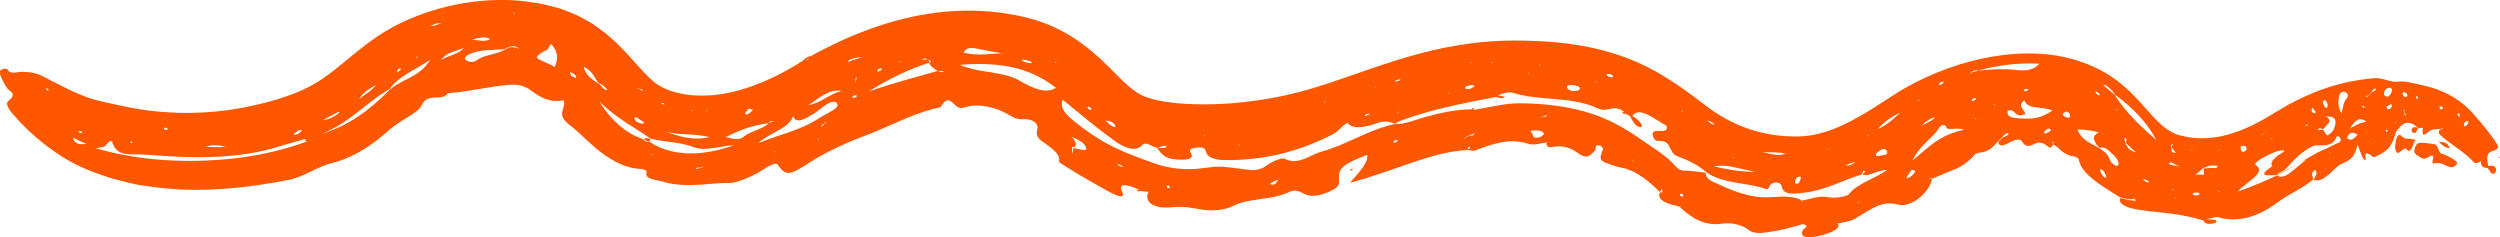 <svg width="179" height="17" viewBox="0 0 179 17" fill="none" xmlns="http://www.w3.org/2000/svg">
<g clip-path="url(#clip0_457_2869)">
<path d="M163.072 12.518C163.493 12.312 163.972 12.055 164.524 11.72C164.205 11.905 163.744 12.161 163.066 12.474C163.066 12.485 163.066 12.502 163.066 12.518H163.072Z" fill="#FF5700"/>
<path d="M175.764 11.469C175.468 11.257 175.143 11.112 174.813 10.995C174.528 10.9 174.642 10.319 174.232 10.319C173.924 10.269 173.599 10.213 173.269 10.225C173.087 10.236 172.944 10.409 172.882 10.66C172.825 10.883 172.904 11.006 173.007 11.073C173.292 11.246 173.497 11.514 173.901 11.24C174.158 11.067 174.277 11.106 174.192 11.425C174.141 11.631 174.163 11.743 174.283 11.704C174.744 11.581 175.012 11.838 175.411 11.96C175.525 11.999 175.736 11.96 175.867 11.798C176.009 11.62 175.867 11.553 175.764 11.48V11.469Z" fill="#FF5700"/>
<path d="M178.59 12.424C178.345 12.491 178.323 12.284 178.226 12.172L178.106 12.022C177.753 12.022 177.611 11.865 177.639 11.553L177.662 11.48L177.622 11.553C177.451 11.659 177.246 11.748 177.126 11.614C176.75 11.201 176.329 10.883 175.913 10.587C175.491 10.286 175.104 10.018 174.688 9.633C174.58 9.533 174.597 9.404 174.705 9.27C174.756 9.209 174.865 9.354 174.887 9.186L174.699 9.237C174.443 9.27 174.153 9.226 173.959 9.382C173.572 9.689 173.389 9.867 173.48 9.153C173.361 9.153 173.241 9.164 173.121 9.175C173.036 9.376 172.979 9.627 172.745 9.477C172.671 9.432 172.643 9.293 172.706 9.203C172.837 9.03 172.985 9.131 173.116 9.17C172.706 8.707 172.199 8.667 171.862 9.064C171.726 9.226 171.555 9.387 171.504 9.588C171.196 10.788 170.621 10.922 170.079 11.224C169.926 11.313 169.823 11.145 169.692 11.073C169.504 10.961 169.316 10.833 169.379 11.346C169.401 11.519 169.248 11.464 169.179 11.313C169.06 11.045 168.963 10.755 168.803 10.358C168.615 11.207 168.285 11.475 167.744 11.692C167.55 11.771 167.379 11.899 167.208 12.055C167.123 12.128 167.043 12.217 166.958 12.301C166.906 12.351 166.895 12.368 166.809 12.44L166.473 12.691C166.092 12.976 165.869 12.937 165.636 12.87C165.824 12.58 165.989 12.306 165.738 12.167C165.305 12.53 165.716 12.619 165.59 12.881C165.266 13.155 164.787 13.45 164.348 13.696C163.898 13.953 163.454 14.21 163.055 14.5C161.847 15.421 160.281 16.029 158.76 15.532C158.697 15.515 158.224 15.655 157.928 15.7C158.293 15.739 158.817 15.677 158.68 15.912C158.663 15.945 158.555 15.99 158.469 16.007C157.808 16.09 157.877 15.889 157.734 15.772C156.937 15.538 156.213 15.393 155.473 15.298C155.114 15.27 154.721 15.203 154.328 15.169C153.94 15.147 153.53 15.069 153.114 15.013C152.368 14.907 151.61 14.634 151.821 14.176C152.049 14.243 152.3 14.293 152.533 14.343C152.607 14.293 153.114 14.522 152.824 14.232L152.47 14.276C152.243 14.226 151.992 14.187 151.775 14.12C150.357 13.233 148.984 12.424 148.842 11.397C148.842 11.369 148.637 11.229 148.545 11.212C148.067 11.145 147.799 10.956 147.617 10.822C147.526 10.721 147.429 10.671 147.343 10.565C147.241 10.487 147.138 10.403 147.019 10.336C146.973 10.275 147.138 10.141 146.939 10.135L147.007 10.342C146.939 10.481 146.842 10.649 146.683 10.526C146.449 10.347 146.141 10.102 145.754 10.264C145.355 10.442 145.099 10.632 144.763 10.124C144.58 9.845 144.085 10.085 143.76 10.264C143.418 10.437 143.15 10.531 143.076 10.174L143.344 9.873C143.492 9.8 143.68 9.739 143.783 9.639C143.88 9.555 143.771 9.482 143.657 9.555C143.515 9.639 143.424 9.756 143.316 9.856L143.037 10.152C142.706 10.453 142.512 10.838 141.852 10.911C141.692 10.933 141.436 10.995 141.367 11.09C140.974 11.564 140.541 11.854 140.08 12.072C139.516 12.306 138.94 12.546 138.365 12.786L138.006 12.775L138.331 12.831C138.217 13.333 137.858 13.841 137.38 14.204C136.912 14.567 136.343 14.773 135.927 14.656C134.731 14.316 134.024 14.957 132.777 15.683C132.526 15.839 132.03 15.895 131.649 15.99H131.478L131.597 16.023C131.791 16.319 131.261 16.615 130.526 16.821C129.336 17.151 128.834 16.972 129.085 16.47C129.153 16.33 129.643 16.185 129.085 16.046C128.305 16.291 127.456 16.503 126.578 16.626C126.111 16.699 125.53 16.738 125.217 16.475C124.613 15.99 123.77 15.945 123.314 16.012C121.987 16.213 121.064 15.555 120.261 14.812L120.414 14.823L120.238 14.784C119.423 14.606 118.591 14.371 118.853 13.763C118.91 13.769 119.013 13.802 119.019 13.78C119.036 13.724 119.013 13.646 119.007 13.573L118.876 13.434L118.967 13.562C118.933 13.629 118.893 13.69 118.853 13.752C118.654 13.562 118.449 13.367 118.25 13.194C118.062 13.026 117.868 12.87 117.674 12.73C117.287 12.451 116.888 12.234 116.467 12.094C116.233 12.016 116.005 12.005 115.783 11.932C115.105 11.704 114.797 11.631 114.666 11.469C114.541 11.313 114.609 11.073 114.786 10.654C114.803 10.615 114.661 10.515 114.592 10.431C114.102 10.291 114.319 10.643 114.211 10.76C113.721 11.319 113.538 11.369 112.821 10.85C112.285 10.492 111.75 10.414 111.083 10.531C110.77 10.593 110.713 10.386 110.73 10.225L110.815 10.163L110.707 10.208C110.28 10.247 109.83 10.431 109.414 10.291C108.098 9.856 106.822 10.308 105.603 10.783C105.489 10.827 105.261 10.749 105.084 10.738C105.124 10.654 105.437 10.571 105.153 10.498L105.073 10.738C104.435 10.771 103.802 10.878 103.164 11.028C102.515 11.184 101.854 11.391 101.171 11.62C99.803 12.078 98.345 12.647 96.67 13.082C97.359 12.256 98.003 11.625 97.883 11.084C96.18 11.771 95.838 11.983 95.867 12.809C95.873 13.155 95.969 13.372 95.166 13.724C94.289 14.109 93.731 14.092 93.286 13.83C93.064 13.702 92.688 13.551 92.306 13.746C91.099 14.349 89.424 14.154 88.261 14.756C87.669 15.058 86.775 15.13 85.989 14.996C85.237 14.868 84.747 14.756 83.772 14.846C82.531 14.952 81.927 14.421 82.217 13.757L82.343 13.713L82.194 13.741L81.699 13.679C81.63 13.69 81.562 13.702 81.482 13.702C81.471 13.702 81.408 13.646 81.368 13.618L81.579 13.59C80.605 13.132 80.098 13.16 80.303 13.623C80.645 14.299 80.098 14.115 79.164 13.595C78.212 13.06 77.221 12.507 76.264 11.893L75.82 11.603C75.996 11.017 75.176 10.52 74.652 10.146C74.162 9.8 74.213 9.566 74.259 9.326C74.304 9.086 74.338 8.846 73.911 8.64C73.41 8.411 73.028 8.69 72.476 8.355C72.008 8.076 71.49 7.808 70.869 7.674C70.265 7.518 69.593 7.501 69.012 7.707C68.63 7.83 68.414 7.54 68.18 7.328C67.952 7.121 67.69 7.049 67.354 7.668C66.505 7.858 65.645 8.137 64.802 8.5C63.76 8.952 62.774 9.41 61.583 9.851C61.316 9.957 61.082 10.04 60.752 10.185C60.438 10.325 60.114 10.47 59.783 10.632C59.122 10.944 58.461 11.307 57.795 11.743C56.428 12.624 56.251 12.541 55.699 11.821C55.647 11.748 55.602 11.67 55.425 11.737C55.191 11.815 54.947 11.938 54.781 12.05C54.525 12.228 54.052 12.507 53.562 12.719C53.072 12.937 52.559 13.093 52.309 13.093C51.523 13.082 50.782 13.194 50.002 13.227C49.233 13.283 48.429 13.255 47.643 13.06C47.034 12.864 46.133 12.842 46.293 12.384C46.35 12.223 46.139 12.105 45.831 12.089C44.886 12.072 43.877 11.547 43.034 10.911C42.169 10.258 41.53 9.505 40.864 9.013C40.254 8.545 40.22 8.31 40.254 8.031C40.3 7.758 40.465 7.523 40.363 7.183C40.135 7.228 39.913 7.239 39.702 7.228C39.491 7.216 39.292 7.144 39.098 7.099C38.91 7.038 38.728 6.932 38.545 6.837C38.374 6.714 38.175 6.602 37.964 6.441C37.793 6.29 37.56 6.223 37.343 6.139C37.121 6.067 36.842 6.067 36.586 6.067C35.127 6.156 33.714 6.552 32.074 6.675C31.829 6.999 31.498 6.965 31.134 6.982C30.769 6.999 30.41 7.055 30.177 7.551C30.04 7.853 29.681 8.081 29.242 8.355C28.804 8.628 28.274 8.947 27.835 9.332C27.317 9.789 26.713 10.28 26.035 10.699C25.357 11.117 24.588 11.464 23.848 11.653C22.606 11.96 21.808 12.652 20.669 12.881C17.763 13.445 14.858 13.763 11.987 13.501C11.371 13.445 10.756 13.367 10.141 13.272L9.913 13.233L9.719 13.199L9.52 13.155L9.121 13.065C8.597 12.931 8.067 12.803 7.555 12.624C6.523 12.29 5.509 11.877 4.575 11.296C3.196 10.437 1.955 9.382 0.884 8.126C0.65 7.858 0.354 7.417 0.604 7.222C1.299 6.653 0.644 6.575 0.485 6.279C0.303 5.983 0.126 5.676 0.012 5.341C-0.034 5.207 -0.073 5.062 0.115 4.984C0.263 4.917 0.502 4.889 0.547 4.978C0.747 5.391 1.282 5.118 1.618 5.14C1.852 5.151 2.057 5.168 2.245 5.196C2.41 5.224 2.581 5.263 2.724 5.313C3.009 5.414 3.271 5.57 3.55 5.715C4.615 6.245 5.846 6.948 7.258 7.261C8.25 7.484 9.252 7.713 10.283 7.864L10.477 7.892C10.625 7.914 10.773 7.936 10.927 7.947C11.229 7.975 11.531 8.014 11.839 8.031C12.448 8.076 13.063 8.093 13.679 8.081C14.909 8.065 16.145 7.947 17.336 7.719C19.034 7.395 20.709 6.932 22.03 6.262C22.685 5.938 23.295 5.52 23.979 4.984C24.662 4.448 25.431 3.767 26.36 3.075C26.798 2.751 27.26 2.433 27.79 2.126C28.308 1.825 28.832 1.574 29.362 1.345C30.427 0.893 31.527 0.553 32.678 0.324C33.84 0.084 35.036 -0.022 36.267 9.04454e-06C36.574 9.04454e-06 36.888 0.033 37.195 0.05C37.508 0.084 37.816 0.134 38.129 0.173C38.745 0.234 39.406 0.43 40.055 0.597C40.522 0.759 40.995 0.943 41.445 1.155C41.878 1.395 42.351 1.63 42.738 1.925L43.331 2.361C43.524 2.511 43.678 2.662 43.855 2.813C44.214 3.125 44.481 3.416 44.772 3.711C45.854 4.895 46.51 5.693 47.119 6.078C47.689 6.424 48.23 6.614 49.045 6.759C49.859 6.876 50.731 6.887 51.676 6.731C53.562 6.435 55.613 5.57 57.51 4.325C57.641 4.163 57.846 4.052 58.074 4.007C60.193 2.841 62.609 1.78 65.343 1.194C66.705 0.904 68.157 0.742 69.633 0.765C71.114 0.798 72.59 0.971 74.156 1.44C75.364 1.808 76.526 2.422 77.46 3.114C78.406 3.801 79.124 4.526 79.688 5.09C80.81 6.234 81.408 6.775 82.308 7.032C83.419 7.378 85.14 7.512 86.866 7.462C87.737 7.44 88.632 7.367 89.52 7.255C90.421 7.144 91.258 6.999 92.181 6.792C94.483 6.29 96.881 5.313 99.604 4.437C100.948 4.007 102.418 3.594 103.894 3.332C105.363 3.058 106.867 2.908 108.4 2.902C110.775 2.902 113.288 3.081 115.84 3.924C117.099 4.342 118.301 4.928 119.332 5.576C120.375 6.217 121.24 6.893 121.992 7.456C124.077 9.092 126.276 9.773 128.584 9.773C130.122 9.778 131.603 9.226 133.158 8.321C133.83 7.942 134.52 7.495 135.272 7.004L135.904 6.602C136.132 6.452 136.366 6.329 136.599 6.195C137.066 5.933 137.539 5.698 138.023 5.481C139.949 4.621 142.017 4.024 144.273 3.857C145.253 3.79 146.261 3.823 147.281 3.985C148.289 4.158 149.337 4.482 150.334 4.989C151.337 5.497 152.191 6.229 152.846 6.904C153.507 7.585 153.992 8.193 154.413 8.612C154.835 9.041 155.171 9.293 155.552 9.488C155.923 9.694 156.435 9.784 156.977 9.867C158.07 9.99 159.244 9.8 160.423 9.337C160.942 9.136 161.46 8.885 161.973 8.6C162.446 8.338 163.089 7.925 163.739 7.557L163.915 7.456L164.029 7.401L164.252 7.283L164.713 7.055C165.026 6.904 165.351 6.764 165.681 6.625C167.009 6.078 168.501 5.721 169.977 5.598C170.592 5.542 171.19 5.916 171.64 5.855C172.25 5.771 172.768 5.972 173.309 6.072C174.751 6.351 176.107 7.015 177.138 8.204C177.656 8.807 178.266 9.505 178.71 10.191C178.881 10.453 179.006 10.665 178.459 10.816C177.924 10.978 178.1 11.503 178.163 11.888C178.271 11.882 178.391 11.849 178.488 11.871C178.693 11.916 178.744 12.072 178.71 12.251C178.699 12.306 178.642 12.401 178.596 12.412L178.59 12.424ZM3.51 6.463C3.47 6.413 3.441 6.362 3.402 6.34C3.373 6.323 3.322 6.346 3.282 6.351C3.316 6.39 3.339 6.441 3.379 6.468C3.407 6.485 3.459 6.468 3.51 6.468V6.463ZM5.589 9.404C5.64 9.443 5.686 9.493 5.743 9.516C5.789 9.533 5.851 9.505 5.914 9.499C5.857 9.454 5.811 9.399 5.754 9.382C5.709 9.365 5.646 9.393 5.589 9.404ZM6.187 10.308C5.783 10.141 5.532 10.007 5.213 9.851C5.35 10.325 5.663 10.353 6.187 10.308ZM21.21 9.639C21.318 9.611 21.421 9.521 21.523 9.454C21.643 9.337 21.609 9.276 21.438 9.326C21.329 9.354 21.216 9.443 21.13 9.51C20.999 9.616 21.039 9.683 21.21 9.639ZM14.704 10.509C15.211 10.537 15.638 10.526 16.066 10.531L16.208 10.565L16.1 10.509C15.678 10.398 15.262 10.331 14.704 10.509ZM11.753 9.248C11.753 9.248 11.856 9.298 11.913 9.298C11.953 9.298 11.992 9.27 12.032 9.253C11.992 9.22 11.97 9.175 11.924 9.159C11.764 9.114 11.696 9.147 11.759 9.242L11.753 9.248ZM9.315 10.146C9.315 10.146 9.343 10.202 9.36 10.213C9.389 10.23 9.429 10.247 9.452 10.236C9.52 10.191 9.497 10.146 9.406 10.13C9.378 10.13 9.343 10.141 9.315 10.146ZM21.945 10.146L21.819 9.946C21.233 10.146 20.617 10.286 20.036 10.476C17.422 11.291 14.63 11.346 11.93 11.179C11.269 11.134 10.688 11.095 10.033 11.051C9.252 11.056 8.289 11.196 8.016 10.102C7.714 10.085 7.657 10.409 7.475 10.487C7.327 10.554 7.161 10.559 6.865 10.615C7.572 10.816 8.278 10.989 8.979 11.112C9.332 11.184 9.679 11.235 10.038 11.285C10.847 11.397 11.662 11.464 12.471 11.497C15.701 11.614 18.931 11.24 21.945 10.141V10.146ZM29.778 4.186L29.886 4.085L29.937 3.996L29.829 4.085L29.772 4.186H29.778ZM28.599 5.079C28.644 5.051 28.69 4.978 28.701 4.939C28.707 4.906 28.65 4.9 28.627 4.878C28.57 4.923 28.49 4.967 28.468 5.006C28.377 5.157 28.439 5.179 28.604 5.079H28.599ZM25.71 7.071C26.149 6.775 26.588 6.502 26.924 6.078C26.445 6.357 25.995 6.625 25.71 7.071ZM23.135 8.589C23.614 8.55 23.916 8.344 24.195 8.148C24.377 8.026 24.332 7.959 24.132 8.059C23.842 8.21 23.557 8.383 23.13 8.589H23.135ZM30.786 4.297C29.63 5.062 28.513 5.469 27.921 6.362C27.072 6.831 26.337 7.468 25.556 8.07C24.782 8.679 23.933 9.231 22.999 9.594C23.967 9.298 24.907 8.852 25.733 8.277C26.565 7.707 27.288 7.049 27.978 6.362C28.388 6.022 28.929 5.788 29.43 5.514C29.937 5.241 30.41 4.917 30.798 4.297H30.786ZM36.694 0.921L36.859 0.971L36.882 0.921H36.694ZM33.777 2.846C34.216 2.841 34.643 3.053 35.11 2.791C34.717 2.578 34.227 2.718 33.777 2.846ZM30.786 1.864C30.912 1.847 31.037 1.853 31.157 1.819C31.31 1.775 31.459 1.702 31.612 1.646C31.487 1.658 31.356 1.663 31.231 1.68L30.786 1.87V1.864ZM33.19 3.432C32.74 3.661 32 3.706 31.595 4.281C32.296 3.912 32.928 3.84 33.19 3.432ZM37.167 3.499L37.087 3.416C36.916 3.304 36.722 3.287 36.529 3.337C36.375 3.393 36.227 3.455 36.079 3.527C35.275 3.6 34.381 3.527 33.646 3.862C33.27 4.035 33.167 4.203 33.452 4.353C33.669 4.465 33.931 4.476 34.159 4.297C34.666 3.912 35.64 3.89 36.124 3.555C36.272 3.483 36.42 3.432 36.569 3.371C36.728 3.382 36.888 3.399 37.041 3.432L37.167 3.505V3.499ZM39.725 4.8C39.878 4.348 40.095 3.868 39.462 3.142C39.4 3.231 39.309 3.31 39.286 3.41C39.252 3.566 39.058 3.611 38.904 3.7C38.528 3.929 38.369 4.052 38.483 4.175C38.54 4.236 38.676 4.281 38.876 4.387C39.075 4.498 39.377 4.577 39.725 4.8ZM66.534 4.476C66.579 4.443 66.659 4.403 66.648 4.387C66.614 4.342 66.551 4.303 66.494 4.264L66.534 4.476ZM66.015 4.281C66.163 4.264 66.317 4.258 66.471 4.253C66.329 4.242 66.238 4.085 66.015 4.281ZM64.392 4.454L64.54 4.392H64.397L64.392 4.454ZM63.008 5.079C63.059 5.062 63.127 4.995 63.144 4.962C63.156 4.934 63.093 4.911 63.064 4.889C62.996 4.917 62.899 4.95 62.871 4.984C62.751 5.118 62.808 5.157 63.008 5.079ZM60.689 4.437L61.133 4.286L61.583 4.141L61.731 4.124L61.612 4.108C61.475 4.124 61.344 4.124 61.196 4.163C61.002 4.214 60.763 4.258 60.689 4.443V4.437ZM57.727 4.297H57.846L57.914 4.197L57.727 4.297ZM53.568 8.165C53.716 8.087 53.807 7.964 53.915 7.858C53.79 7.825 53.705 7.802 53.613 7.769C53.534 7.875 53.425 7.981 53.368 8.087C53.317 8.182 53.443 8.232 53.568 8.165ZM50.537 7.936L50.651 7.964V7.897L50.537 7.936ZM49.46 7.914L49.569 7.953V7.892L49.46 7.908V7.914ZM47.404 9.387C47.928 9.499 48.424 9.706 48.988 9.823C49.546 9.929 50.155 9.985 50.794 9.812C50.155 9.672 49.586 9.633 49.022 9.611C48.458 9.583 47.922 9.527 47.404 9.387ZM47.387 7.361C47.336 7.401 47.37 7.462 47.506 7.479C47.541 7.479 47.575 7.468 47.615 7.462L47.512 7.384C47.467 7.384 47.404 7.35 47.392 7.356L47.387 7.361ZM45.416 8.439C45.387 8.467 45.501 8.6 45.564 8.707C45.718 8.768 45.963 8.896 46.042 8.852C46.225 8.757 45.934 8.667 45.826 8.573C45.695 8.478 45.518 8.333 45.416 8.439ZM45.621 6.307L45.735 6.362C45.826 6.346 45.963 6.597 46.025 6.435L45.729 6.329L45.621 6.301V6.307ZM41.223 5.581C41.297 5.542 41.274 5.453 41.132 5.33C41.041 5.246 40.921 5.202 40.807 5.157C40.841 5.246 40.847 5.352 40.91 5.425C40.978 5.497 41.115 5.531 41.223 5.581ZM43.484 6.429C43.297 6.189 43.074 6.028 42.852 5.949C42.562 5.559 42.408 5.051 41.787 4.783C41.929 5.352 42.345 5.682 42.858 5.977C43.074 6.083 43.251 6.541 43.484 6.435V6.429ZM46.783 11.123L46.652 11.039L46.623 11.084L46.783 11.123ZM50.372 11.927L50.235 11.96C50.155 12.033 49.768 11.944 49.853 12.1L50.286 11.983L50.372 11.927ZM52.565 10.403C51.625 10.414 50.56 10.855 49.762 10.565C48.617 10.124 47.649 10.208 46.589 9.923C46.247 9.722 45.951 9.471 45.621 9.298C45.325 9.075 44.983 8.907 44.687 8.684C44.06 8.277 43.456 7.797 42.898 7.267C43.627 8.411 44.658 9.499 46.048 9.968C46.156 10.118 46.316 10.174 46.492 10.146C47.404 10.766 48.498 10.995 49.54 10.984C50.594 10.972 51.608 10.727 52.565 10.398V10.403ZM55.009 8.824L55.214 8.746L55.425 8.679H55.567L55.436 8.673C55.26 8.64 55.117 8.69 55.003 8.824C53.858 8.974 52.935 9.32 52.024 9.795L51.904 9.75L51.995 9.817C52.389 9.901 52.867 10.118 53.283 9.767C53.761 9.365 54.616 9.265 55.02 8.829L55.009 8.824ZM55.511 10.827L55.397 10.866L55.476 10.917L55.511 10.833V10.827ZM58.627 9.906L58.501 9.99L58.638 9.957L58.627 9.906ZM59.173 8.679L59.071 8.779C59.042 8.874 58.684 8.969 58.837 9.069L59.117 8.779L59.173 8.679ZM59.891 7.367C59.515 7.043 58.826 7.786 58.285 8.126C57.692 8.494 57.014 8.902 56.815 8.36L56.855 8.271L56.77 8.36C56.638 8.757 56.188 9.075 55.687 9.36C55.186 9.644 54.639 9.901 54.308 10.241C55.778 9.639 57.356 9.326 58.661 8.45C59.173 8.109 60.279 7.707 59.897 7.367H59.891ZM60.279 6.519C59.823 6.424 59.401 6.558 59.003 6.781C58.627 6.993 58.268 7.283 57.886 7.518C58.285 7.468 58.672 7.272 59.054 7.055C59.447 6.837 59.857 6.602 60.279 6.513V6.519ZM61.344 6.837C61.344 6.837 61.247 6.809 61.184 6.826C61.133 6.842 61.071 6.898 61.019 6.932C61.048 6.96 61.053 7.004 61.099 7.004C61.281 6.999 61.378 6.926 61.344 6.831V6.837ZM61.361 5.503C61.327 5.531 61.27 5.564 61.264 5.587C61.247 5.665 61.247 5.732 61.242 5.804L61.179 5.905L61.276 5.804L61.355 5.503H61.361ZM67.582 5.084H67.138C66.853 4.9 66.591 4.738 66.534 4.487C65.121 4.945 63.794 5.559 62.187 6.558C64.118 5.882 65.605 5.525 67.126 5.084C67.274 5.09 67.36 5.263 67.582 5.084ZM75.512 4.443L75.671 4.521L75.552 4.409L75.512 4.443ZM73.393 4.448C73.535 4.476 73.723 4.537 73.814 4.526C73.951 4.504 73.86 4.409 73.66 4.353C73.507 4.309 73.336 4.27 73.222 4.275C73.097 4.281 73.182 4.364 73.398 4.448H73.393ZM68.989 3.767C70.02 4.03 70.846 3.829 71.803 3.817C71.445 3.773 71.114 3.7 70.789 3.65C70.465 3.583 70.146 3.516 69.821 3.46C69.291 3.354 69.086 3.572 68.989 3.767ZM75.711 6.307L75.569 6.262C74.635 5.525 73.512 5.017 72.345 4.789C71.177 4.56 69.969 4.532 68.716 4.649C69.479 4.95 70.208 5.073 70.943 5.174C71.661 5.308 72.39 5.414 72.971 5.76C74.111 6.418 74.925 6.703 75.592 6.295H75.717L75.711 6.307ZM137.3 7.239L137.448 7.188L137.431 7.133L137.294 7.233L137.3 7.239ZM137.619 8.986C137.949 8.785 138.325 8.684 138.553 8.394C138.166 8.5 137.841 8.707 137.619 8.986ZM133.677 9.722L133.756 9.761L133.785 9.666L133.677 9.722ZM132.15 11.871C132.258 11.854 132.372 11.854 132.475 11.821C132.6 11.776 132.714 11.692 132.851 11.609C132.725 11.637 132.617 11.648 132.514 11.681C132.389 11.732 132.275 11.804 132.15 11.871ZM130.908 10.738L131.005 10.721L130.954 10.66L130.908 10.738ZM128.521 13.043C128.51 13.143 128.612 13.182 128.794 13.116C128.846 12.987 128.948 12.836 128.943 12.697C128.943 12.624 128.709 12.636 128.641 12.725C128.561 12.82 128.538 12.937 128.527 13.043H128.521ZM126.225 10.889C126.96 11.09 127.404 11.157 127.843 11.011C127.382 10.866 126.971 10.933 126.225 10.889ZM124.026 11.257L124.123 11.33L124.163 11.291L124.026 11.257ZM122.716 11.932L122.847 11.944C123.633 12.128 124.431 12.278 125.69 12.312C124.288 12.011 123.519 11.748 122.818 11.91L122.716 11.938V11.932ZM122.243 8.628L122.517 8.857L122.801 8.935C122.71 8.863 122.625 8.773 122.528 8.718C122.448 8.673 122.34 8.662 122.249 8.628H122.243ZM120.375 7.925L120.46 8.026L120.511 7.998L120.38 7.925H120.375ZM115.071 5.414C115.185 5.514 115.333 5.548 115.481 5.531C115.481 5.492 115.515 5.458 115.481 5.419C115.373 5.313 115.208 5.274 115.071 5.308C115.031 5.319 115.037 5.38 115.071 5.414ZM114.239 5.832L114.279 5.916L114.359 5.866L114.239 5.832ZM112.188 6.234C112.188 6.362 112.359 6.452 112.564 6.513C112.872 6.541 113.06 6.48 113.117 6.374C113.179 6.24 112.963 6.145 112.69 6.1C112.422 6.055 112.188 6.1 112.188 6.234ZM110.189 4.638L110.217 4.71L110.297 4.649L110.183 4.638H110.189ZM109.431 5.269L109.585 5.246L109.442 5.218L109.431 5.269ZM106.748 4.51H106.902V4.465L106.753 4.51H106.748ZM105.255 4.51L105.415 4.465H105.261V4.51H105.255ZM105.318 6.335C105.432 6.301 105.5 6.206 105.586 6.139C105.5 6.122 105.392 6.072 105.295 6.089C105.164 6.111 104.948 6.184 104.925 6.234C104.851 6.396 105.067 6.407 105.312 6.335H105.318ZM103.671 6.703L103.814 6.653H103.671V6.703ZM99.86 5.81C99.912 5.81 99.957 5.832 100.008 5.821C100.077 5.81 100.179 5.782 100.219 5.754C100.339 5.665 100.27 5.648 100.048 5.715C99.98 5.737 99.923 5.776 99.86 5.81ZM100.037 8.126L100.139 8.048L100.202 7.964L100.094 8.042L100.037 8.126ZM98.442 6.329L98.573 6.256L98.425 6.279L98.442 6.329ZM97.923 8.254C97.986 8.232 98.043 8.187 98.1 8.154C98.054 8.154 98.009 8.132 97.957 8.143C97.889 8.154 97.798 8.182 97.758 8.215C97.65 8.305 97.713 8.327 97.923 8.254ZM94.796 7.345L94.927 7.283H94.802V7.345H94.796ZM88.62 10.381L88.746 10.403L88.763 10.347L88.626 10.375L88.62 10.381ZM86.182 9.7L86.228 9.767L86.279 9.7H86.177H86.182ZM82.867 10.587C83.066 10.593 83.294 10.61 83.448 10.565C83.596 10.52 83.493 10.42 83.345 10.442C83.163 10.47 83.026 10.543 82.867 10.587ZM79.158 8.651C79.312 8.773 79.46 8.924 79.631 9.03C79.79 9.131 79.87 9.103 79.864 9.053C79.785 8.796 79.608 8.729 79.426 8.667C79.335 8.64 79.243 8.656 79.158 8.651ZM77.922 7.635C77.814 7.674 77.853 7.763 78.013 7.847C78.064 7.869 78.11 7.853 78.155 7.853C78.133 7.808 78.121 7.747 78.081 7.719C78.036 7.68 77.939 7.624 77.916 7.635H77.922ZM77.768 10.576C77.66 10.213 77.17 9.996 76.788 9.828H76.68L76.805 9.873C77.101 10.236 77.084 10.431 76.891 10.548C76.845 10.537 76.76 10.504 76.754 10.52C76.737 10.571 76.754 10.643 76.754 10.704L76.811 11.039L76.839 10.738C76.799 10.638 76.839 10.604 76.942 10.621C77.233 10.638 77.871 10.917 77.768 10.576ZM80.44 11.938L80.257 11.821C80.183 11.798 80.07 11.754 80.047 11.765C79.967 11.798 80.058 11.865 80.275 11.927C80.332 11.944 80.383 11.932 80.44 11.938ZM83.744 13.361C83.676 13.255 83.596 13.255 83.544 13.361C83.533 13.389 83.567 13.428 83.579 13.462C83.63 13.462 83.716 13.467 83.727 13.462C83.75 13.434 83.767 13.395 83.744 13.361ZM91.645 12.781L91.514 12.864C91.332 12.954 91.087 13.026 90.973 13.127C90.888 13.199 91.127 13.261 91.241 13.194C91.395 13.11 91.44 12.982 91.531 12.87L91.64 12.781H91.645ZM100.043 10.024C100.043 10.024 99.934 10.04 99.872 10.046C99.838 10.085 99.769 10.135 99.775 10.158C99.803 10.252 99.912 10.236 100.037 10.118C100.071 10.091 100.071 10.035 100.037 10.018L100.043 10.024ZM105.546 9.555L104.862 9.851L104.805 9.929L104.913 9.862C104.97 9.834 105.05 9.817 105.09 9.784C105.215 9.689 105.591 9.756 105.546 9.549V9.555ZM110.548 9.622C110.525 9.382 110.246 9.343 109.966 9.343C109.807 9.343 109.459 9.326 109.659 9.488C109.813 9.611 109.636 9.951 110.194 9.839C110.348 9.817 110.445 9.683 110.542 9.622H110.548ZM110.73 8.249L110.382 8.36L110.285 8.422L110.411 8.377C110.491 8.316 110.804 8.416 110.73 8.249ZM116.956 11.525L116.871 11.43L116.831 11.464L116.951 11.519L116.956 11.525ZM120.528 13.975L120.414 13.863C120.375 13.88 120.306 13.88 120.295 13.908C120.255 14.014 120.335 14.081 120.477 14.064C120.523 14.059 120.517 14.008 120.534 13.975H120.528ZM133.118 14.461L132.959 14.539L133.113 14.516V14.461H133.118ZM135.101 12.184C134.497 12.128 133.734 12.708 133.352 12.496C133.409 12.401 133.711 12.239 133.415 12.234L133.295 12.496C132.019 12.87 130.902 13.506 129.581 13.735C128.396 13.919 127.666 14.003 127.558 13.3C127.513 13.054 126.943 12.926 126.721 13.3C126.658 13.4 126.624 13.601 126.407 13.523C125.69 13.272 124.972 13.199 124.248 13.071C123.531 12.948 122.807 12.77 122.203 12.351C121.588 11.815 120.825 11.441 120.141 11.207C119.395 10.95 119.793 10.018 118.694 10.091C118.432 10.107 118.261 9.666 118.358 9.488C118.517 9.192 119.526 9.65 119.315 8.997C118.483 8.556 117.378 7.574 116.877 8.294C117.053 8.422 117.264 8.556 117.384 8.695C117.498 8.829 117.612 9.069 117.549 9.086C117.27 9.159 117.087 8.924 116.945 8.729C116.842 8.584 116.786 8.444 116.7 8.299L116.404 8.148C116.341 8.148 116.279 8.148 116.216 8.132C116.199 8.132 116.13 8.042 116.142 8.037C116.187 8.02 116.25 8.02 116.307 8.02C115.903 7.691 115.612 7.73 115.327 7.791C115.037 7.853 114.763 7.931 114.307 7.719C113.424 7.306 112.37 7.183 111.339 7.094C110.308 7.004 109.294 6.948 108.331 6.647C108.058 6.558 107.574 6.675 107.255 6.826L107.767 6.932C107.5 7.121 107.312 6.976 107.095 6.948C104.799 7.384 102.492 7.825 100.288 8.64C100.145 8.69 100.025 8.779 99.9 8.857C99.541 8.746 99.194 8.6 98.59 8.818C97.485 9.22 96.784 9.211 96.488 8.79C96.004 9.03 95.935 9.354 95.417 9.622C94.243 10.225 93.007 10.699 91.719 11.017C90.432 11.324 89.093 11.475 87.754 11.464C87.059 11.464 86.421 11.291 86.353 10.861C86.319 10.66 86.148 10.481 85.641 10.576C85.305 10.638 85.088 10.671 85.271 10.967C85.607 11.503 84.559 11.475 83.972 11.385C83.322 11.296 83.077 10.917 82.855 10.593C82.479 10.509 82.035 10.096 81.79 10.381C81.317 10.928 80.463 10.576 79.739 10.04C78.486 9.131 77.346 8.165 76.082 7.133C75.905 7.691 76.15 8.07 76.942 8.707C77.774 9.382 78.685 10.001 79.659 10.487C80.633 10.978 81.665 11.346 82.73 11.72C83.704 12.066 84.872 12.2 86.006 12.055C86.718 11.966 87.071 11.91 87.51 11.938C87.948 11.955 88.478 12.061 89.555 12.172C89.919 12.206 90.375 12.094 90.637 11.882C91.007 11.598 91.765 11.252 91.993 11.369C92.944 11.871 93.782 11.09 94.625 10.855C96.476 10.347 98.009 9.265 99.889 8.874C100.607 8.907 101.33 8.578 102.042 8.377C103.136 8.076 104.241 7.83 105.335 7.83C105.386 7.802 105.426 7.769 105.483 7.752C105.506 7.747 105.586 7.769 105.58 7.78C105.568 7.814 105.523 7.847 105.494 7.875C106.639 7.691 107.745 7.373 108.941 7.395C110.508 7.417 112.057 7.59 113.498 7.998C114.945 8.405 116.239 9.092 117.486 9.979C118.21 10.487 119.093 11.011 119.702 11.614C120.095 11.999 120.135 12.228 120.716 12.223C121.127 12.211 121.656 12.334 122.129 12.362C122.129 12.574 122.198 12.803 122.648 13.015C123.884 13.579 125.183 14.198 126.698 14.12C127.467 14.087 128.367 13.981 129 14.343L128.903 14.416L129.045 14.36C129.695 14.226 130.264 13.981 130.965 14.126C131.341 14.215 132.258 14.081 132.383 13.902C132.942 13.16 134.149 12.836 135.095 12.189L135.101 12.184ZM135.118 10.827C135.004 10.749 135.01 10.526 134.605 10.777C134.491 10.85 134.332 10.984 134.32 11.045C134.263 11.291 134.645 11.117 134.844 11.106C135.141 11.09 135.135 10.939 135.118 10.822V10.827ZM137.095 12.211C137.078 12.167 136.947 12.184 136.867 12.172C136.759 12.334 136.628 12.502 136.536 12.664C136.462 12.792 136.565 12.786 136.776 12.664C137.009 12.502 137.14 12.334 137.1 12.211H137.095ZM136.075 8.042C135.477 8.36 134.97 8.64 134.446 9.248C135.238 8.874 135.614 8.467 136.075 8.042ZM140.615 9.298C140.12 9.058 139.408 9.426 139.339 9.075C139.305 8.891 138.958 8.913 138.821 9.181C138.644 9.51 138.302 9.795 137.955 10.141C137.585 10.509 137.186 10.939 136.924 11.508C137.602 10.928 138.177 10.403 138.713 10.063C139.271 9.706 139.892 9.438 140.615 9.298ZM139.168 5.821C139.094 5.843 139.02 5.86 138.946 5.882C138.906 5.927 138.821 5.994 138.832 6.016C138.866 6.122 138.986 6.089 139.128 5.938C139.168 5.899 139.157 5.86 139.163 5.821H139.168ZM141.533 8.494L141.453 8.444L141.419 8.534L141.527 8.494H141.533ZM141.481 7.043C141.436 7.038 141.373 7.015 141.345 7.032C141.282 7.055 141.208 7.105 141.196 7.138C141.157 7.244 141.248 7.25 141.419 7.161C141.464 7.138 141.464 7.088 141.487 7.049L141.481 7.043ZM142.843 7.468L142.706 7.512L142.831 7.523L142.843 7.468ZM144.347 5.012C145.213 5.101 145.634 4.984 146.016 4.56C144.421 4.476 142.991 4.688 141.652 5.045C141.458 5.006 141.276 5.056 141.117 5.185L141.031 5.291L141.157 5.196C141.236 5.168 141.316 5.14 141.396 5.118L141.646 5.056C142.547 4.962 143.469 4.911 144.358 5.006L144.347 5.012ZM144.899 6.441C144.899 6.441 144.911 6.519 144.945 6.524C145.002 6.535 145.076 6.513 145.144 6.502C145.173 6.468 145.247 6.418 145.224 6.407C145.127 6.335 144.991 6.351 144.899 6.441ZM146.967 7.914C146.175 7.574 145.161 7.875 144.951 7.183C144.375 7.596 145.013 7.875 145.002 8.16C144.193 8.522 144.387 7.747 143.743 7.925C143.635 8.511 144.375 8.461 144.985 8.489C145.902 8.539 146.415 8.266 146.967 7.908V7.914ZM146.745 9.214C146.551 9.192 146.5 9.309 146.415 9.387C146.335 9.46 146.352 9.572 146.426 9.56C146.551 9.549 146.665 9.471 146.768 9.404C146.865 9.343 146.842 9.27 146.739 9.22L146.745 9.214ZM148.215 8.31C148.215 8.238 148.204 8.143 148.135 8.081C147.953 7.914 147.845 8.026 147.759 8.087C147.645 8.182 147.708 8.266 147.879 8.372C148.055 8.439 148.209 8.472 148.215 8.31ZM150.346 6.803C150.311 6.753 150.3 6.686 150.254 6.653C150.038 6.519 149.975 6.535 150.089 6.692C150.118 6.731 150.197 6.775 150.243 6.831C150.283 6.82 150.317 6.809 150.346 6.803ZM150.813 12.63C150.75 12.502 150.716 12.362 150.619 12.251C150.477 12.094 150.351 12.078 150.385 12.228C150.408 12.329 150.465 12.485 150.568 12.597C150.716 12.758 150.818 12.758 150.818 12.63H150.813ZM151.69 11.759C151.707 11.363 151.263 11.028 150.921 10.732C150.676 10.52 150.482 10.559 150.311 10.582C149.702 9.901 149.913 9.689 150.237 9.493L150.351 9.516L150.226 9.466C149.97 9.404 149.719 9.343 149.474 9.32C149.229 9.281 148.984 9.27 148.745 9.287C148.83 9.477 148.921 9.622 149.024 9.756C149.126 9.879 149.252 9.979 149.383 10.085C149.651 10.264 149.981 10.425 150.317 10.61C150.488 10.744 150.67 10.85 150.835 11.023C151.075 11.274 150.995 11.648 151.491 11.86C151.587 11.899 151.69 11.843 151.69 11.759ZM151.593 7.908L151.616 7.825H151.513L151.593 7.908ZM152.995 10.889L152.869 10.855C152.63 10.66 152.425 10.431 152.208 10.213C152.225 10.141 152.248 10.068 152.26 9.99C152.26 9.968 152.191 9.884 152.191 9.884C152.032 9.89 152.146 10.074 152.174 10.208C152.271 10.565 152.527 10.794 152.886 10.894H152.995V10.889ZM154.402 10.04C154.077 9.443 153.741 8.947 153.251 8.4C152.767 7.864 152.157 7.3 151.439 6.787C151.354 6.658 151.28 6.53 151.149 6.413C150.978 6.262 150.779 6.033 150.573 6.078C150.716 6.189 150.847 6.312 150.984 6.429C151.12 6.547 151.28 6.658 151.405 6.781C152.322 8.221 153.45 9.192 154.407 10.04H154.402ZM153.661 12.887C153.587 12.848 153.496 12.825 153.422 12.797C153.456 12.842 153.479 12.892 153.536 12.931C153.604 12.982 153.724 13.06 153.781 13.054C153.969 13.06 153.912 13.009 153.661 12.881V12.887ZM155.809 10.961C155.695 10.822 155.581 10.693 155.49 10.554C155.49 10.481 155.518 10.42 155.558 10.364C155.587 10.353 155.615 10.342 155.644 10.325C155.604 10.331 155.57 10.331 155.53 10.331C155.495 10.342 155.433 10.347 155.433 10.37C155.421 10.425 155.444 10.492 155.45 10.554C155.558 10.699 155.307 10.922 155.809 10.956V10.961ZM155.632 13.562C155.57 13.562 155.513 13.562 155.45 13.562C155.507 13.59 155.564 13.601 155.615 13.623L155.627 13.562H155.632ZM156.042 11.96L155.98 11.882C155.797 11.826 155.644 11.692 155.461 11.648C155.313 11.609 155.228 11.709 155.342 11.759C155.513 11.826 155.729 11.865 155.934 11.893L156.042 11.955V11.96ZM155.832 14.221L155.775 14.137L155.689 14.193L155.837 14.215L155.832 14.221ZM167.653 8.132C167.766 7.646 167.784 7.317 168.023 7.043C168.16 6.898 168.137 6.658 167.897 6.586C167.681 6.524 167.521 6.675 167.482 6.881C167.413 7.244 167.356 7.613 167.653 8.126V8.132ZM167.744 8.539L167.806 8.556V8.506L167.744 8.539ZM166.525 7.707C166.638 7.769 166.678 7.607 166.656 7.495C166.621 7.361 166.593 7.205 166.411 7.166C166.376 7.222 166.297 7.294 166.314 7.334C166.365 7.468 166.422 7.652 166.525 7.707ZM165.721 8.115C165.812 8.081 165.824 8.026 165.755 7.942L165.556 7.707C165.533 7.769 165.488 7.841 165.505 7.897C165.533 8.003 165.596 8.098 165.727 8.115H165.721ZM165.898 10.152H165.966L165.932 10.096L165.892 10.152H165.898ZM165.055 9.002C165.083 9.002 165.117 9.025 165.146 9.013C165.174 9.008 165.203 8.986 165.22 8.963C165.226 8.952 165.203 8.919 165.197 8.896L165.055 8.997V9.002ZM161.91 9.75L161.996 9.655L162.286 9.36L161.961 9.655L161.916 9.75H161.91ZM162.611 9.923V9.979L162.73 9.895L162.611 9.923ZM160.463 10.771C160.514 10.883 160.685 10.928 160.828 10.744C160.902 10.649 160.828 10.531 160.765 10.453C160.742 10.42 160.577 10.47 160.429 10.47C160.44 10.576 160.429 10.688 160.463 10.771ZM156.988 10.727L156.863 10.738L156.965 10.783L156.988 10.727ZM157.501 13.875C157.455 13.847 157.421 13.796 157.358 13.791C157.142 13.769 157.011 13.802 157.005 13.886C157.005 13.914 157.073 13.97 157.136 13.975C157.353 14.003 157.478 13.964 157.495 13.875H157.501ZM158.982 13.685L158.828 13.668L158.805 13.724C158.862 13.713 158.919 13.702 158.976 13.685H158.982ZM158.788 11.877C158.788 11.877 158.429 11.832 158.264 11.86C158.076 11.893 157.917 11.977 157.734 12.038C157.581 12.195 157.415 12.34 157.239 12.485L157.153 12.557L157.273 12.502C157.438 12.502 157.598 12.507 157.763 12.502L157.882 12.557L157.797 12.491L157.78 12.055C157.922 12.05 158.065 12.055 158.201 12.033C158.412 11.994 158.771 12.133 158.788 11.877ZM158.982 10.682L158.874 10.76L158.788 10.844L158.891 10.771L158.982 10.688V10.682ZM167.089 11.335H167.026L167.049 11.38L167.089 11.335ZM166.861 10.972L166.832 10.911L166.792 10.961L166.861 10.972ZM167.527 9.823C167.453 9.733 167.322 9.717 167.282 9.823C167.054 10.437 166.479 10.42 166.006 10.409C165.921 10.409 165.847 10.409 165.773 10.42C165.738 10.42 165.704 10.431 165.67 10.442C165.653 10.442 165.55 10.492 165.493 10.52C165.231 10.649 165.009 10.799 164.798 10.961C164.394 11.285 164.029 11.692 163.631 12.117C163.505 12.256 163.101 12.357 163.067 12.485C163.032 12.502 163.01 12.513 162.975 12.53C162.389 12.557 161.557 12.68 162.656 11.921H162.805L162.673 11.899C162.554 11.653 162.725 11.408 163.175 11.084C163.283 11.006 163.898 10.716 163.289 10.777C162.981 10.811 162.48 11.045 162.075 11.268C161.671 11.497 161.363 11.72 161.494 11.804C161.916 12.061 161.762 12.368 161.409 12.703C161.056 13.032 160.509 13.367 160.23 13.713C160.549 13.607 160.85 13.489 161.283 13.322C161.716 13.149 162.275 12.926 163.067 12.535C163.072 12.552 163.084 12.569 163.106 12.591C163.306 12.747 163.716 12.602 164.086 12.284C164.479 11.955 164.872 11.631 165.032 11.503C165.174 11.38 165.106 11.402 164.519 11.743C164.918 11.503 165.334 11.252 165.801 10.995C165.943 10.911 165.966 10.905 166.029 10.878C166.086 10.85 166.137 10.827 166.194 10.799C166.308 10.744 166.428 10.693 166.559 10.643C166.798 10.515 167.145 10.347 167.487 10.191C167.596 10.141 167.658 10.001 167.521 9.845L167.527 9.823ZM166.604 8.344L166.53 8.327L166.593 8.366C166.804 8.528 166.872 8.695 166.667 8.885C166.547 9.002 166.445 9.125 166.342 9.253C166.28 9.231 166.217 9.192 166.154 9.192C166.069 9.192 165.961 9.192 165.966 9.326L166.154 9.298L166.342 9.281C166.439 9.432 166.604 9.717 166.621 9.706C166.975 9.533 167.202 9.214 167.22 8.768C167.242 8.366 166.889 8.349 166.604 8.333V8.344ZM168.809 9.65C168.348 9.337 168.165 9.572 168.034 9.895C168.422 10.163 168.536 9.879 168.809 9.65ZM169.481 9.415H169.436L169.47 9.488L169.481 9.415ZM169.43 8.707C168.849 8.266 168.53 8.773 168.273 9.198C168.621 8.963 169.008 8.801 169.43 8.707ZM169.305 7.691C169.293 7.663 169.287 7.624 169.27 7.607C169.191 7.534 169.145 7.557 169.156 7.657C169.156 7.68 169.196 7.713 169.219 7.719C169.242 7.719 169.276 7.702 169.305 7.691ZM169.965 10.18L169.829 10.314L169.8 10.381L169.84 10.331L169.965 10.18ZM170.114 6.351C169.92 6.318 169.891 6.502 169.789 6.591C169.72 6.669 169.658 6.753 169.589 6.842C169.521 6.859 169.447 6.87 169.379 6.87L169.305 6.82L169.373 6.876C169.458 6.954 169.532 6.937 169.607 6.854C169.675 6.77 169.743 6.692 169.812 6.614C169.908 6.558 170.011 6.508 170.102 6.446C170.119 6.435 170.114 6.357 170.108 6.357L170.114 6.351ZM170.985 6.932C171.116 6.82 171.264 6.658 171.27 6.418C171.27 6.368 171.179 6.273 171.128 6.279C170.854 6.29 170.712 6.468 170.683 6.708C170.666 6.826 170.786 6.893 170.985 6.937V6.932ZM170.957 9.387C170.945 9.36 170.934 9.309 170.911 9.298C170.843 9.265 170.809 9.304 170.837 9.399C170.843 9.421 170.883 9.443 170.905 9.443C170.922 9.443 170.94 9.404 170.951 9.382L170.957 9.387ZM171.264 7.629L171.213 7.44C171.093 7.501 170.979 7.568 170.871 7.641C170.866 7.646 170.905 7.797 170.94 7.808C171.088 7.864 171.179 7.752 171.259 7.624L171.264 7.629ZM171.521 8.751L171.458 8.768L171.509 8.813L171.526 8.751H171.521ZM172.181 6.937C172.284 6.982 172.404 6.893 172.364 6.775C172.341 6.692 172.216 6.636 172.142 6.575C172.085 6.625 171.999 6.692 172.005 6.703C172.056 6.792 172.102 6.904 172.181 6.937ZM172.17 8.037C172.119 7.987 172.233 7.83 172.073 7.847L172.153 8.048C172.159 8.109 172.164 8.176 172.176 8.238C172.176 8.254 172.204 8.266 172.221 8.277C172.284 8.171 172.21 8.109 172.17 8.037ZM173.127 6.954C173.127 6.954 173.076 6.909 173.047 6.887C173.025 6.904 172.979 6.921 172.973 6.943C172.973 6.976 172.985 7.027 173.008 7.043C173.093 7.094 173.139 7.06 173.121 6.96L173.127 6.954ZM174.073 7.579L174.033 7.501L173.993 7.428L174.027 7.507L174.073 7.579ZM174.922 7.763L174.831 7.607L174.654 7.652C174.682 7.713 174.694 7.802 174.739 7.825C174.785 7.841 174.859 7.791 174.922 7.769V7.763ZM176.112 8.483L176.095 8.4L176.112 8.104L175.93 8.154C175.981 8.232 176.033 8.321 176.084 8.405L176.112 8.483ZM176.608 8.974C176.671 8.902 176.762 8.768 176.739 8.718C176.671 8.6 176.568 8.679 176.534 8.707C176.409 8.84 176.363 8.935 176.443 9.03C176.46 9.047 176.579 9.013 176.608 8.974Z" fill="#FF5700"/>
<path d="M175.4 10.598C175.303 10.319 175.115 10.135 174.613 10.158C174.955 10.476 175.109 10.593 175.4 10.598Z" fill="#FF5700"/>
<path d="M178.981 11.33C178.981 11.33 179.003 11.274 178.997 11.257C178.992 11.24 178.959 11.229 178.937 11.218L178.915 11.29L178.981 11.33Z" fill="#FF5700"/>
<path d="M96.709 12.105C96.675 12.133 96.681 12.172 96.669 12.206L96.827 12.184L96.861 12.083C96.81 12.089 96.726 12.094 96.709 12.111V12.105Z" fill="#FF5700"/>
<path d="M172.933 9.973C172.933 9.973 172.881 10.001 172.859 10.012C172.574 9.856 172.221 10.052 171.942 9.733C171.748 9.51 171.588 9.806 171.543 10.096C171.497 10.358 171.446 10.66 171.566 10.85C171.708 11.09 171.862 10.838 172.027 10.716C172.095 10.665 172.175 10.654 172.249 10.621L172.3 10.571L172.249 10.632C172.545 10.933 172.597 10.872 172.887 10.102C172.91 10.079 172.933 10.057 172.95 10.029C172.95 10.018 172.938 9.973 172.927 9.973H172.933Z" fill="#FF5700"/>
<path d="M46.093 9.962C46.15 10.001 46.213 10.04 46.281 10.068L46.486 10.135C46.549 10.085 46.572 10.018 46.56 9.94C46.327 9.873 46.173 9.873 46.099 9.968L46.093 9.962Z" fill="#FF5700"/>
</g>
<defs>
<clipPath id="clip0_457_2869">
<rect width="179" height="17" fill="white"/>
</clipPath>
</defs>
</svg>
